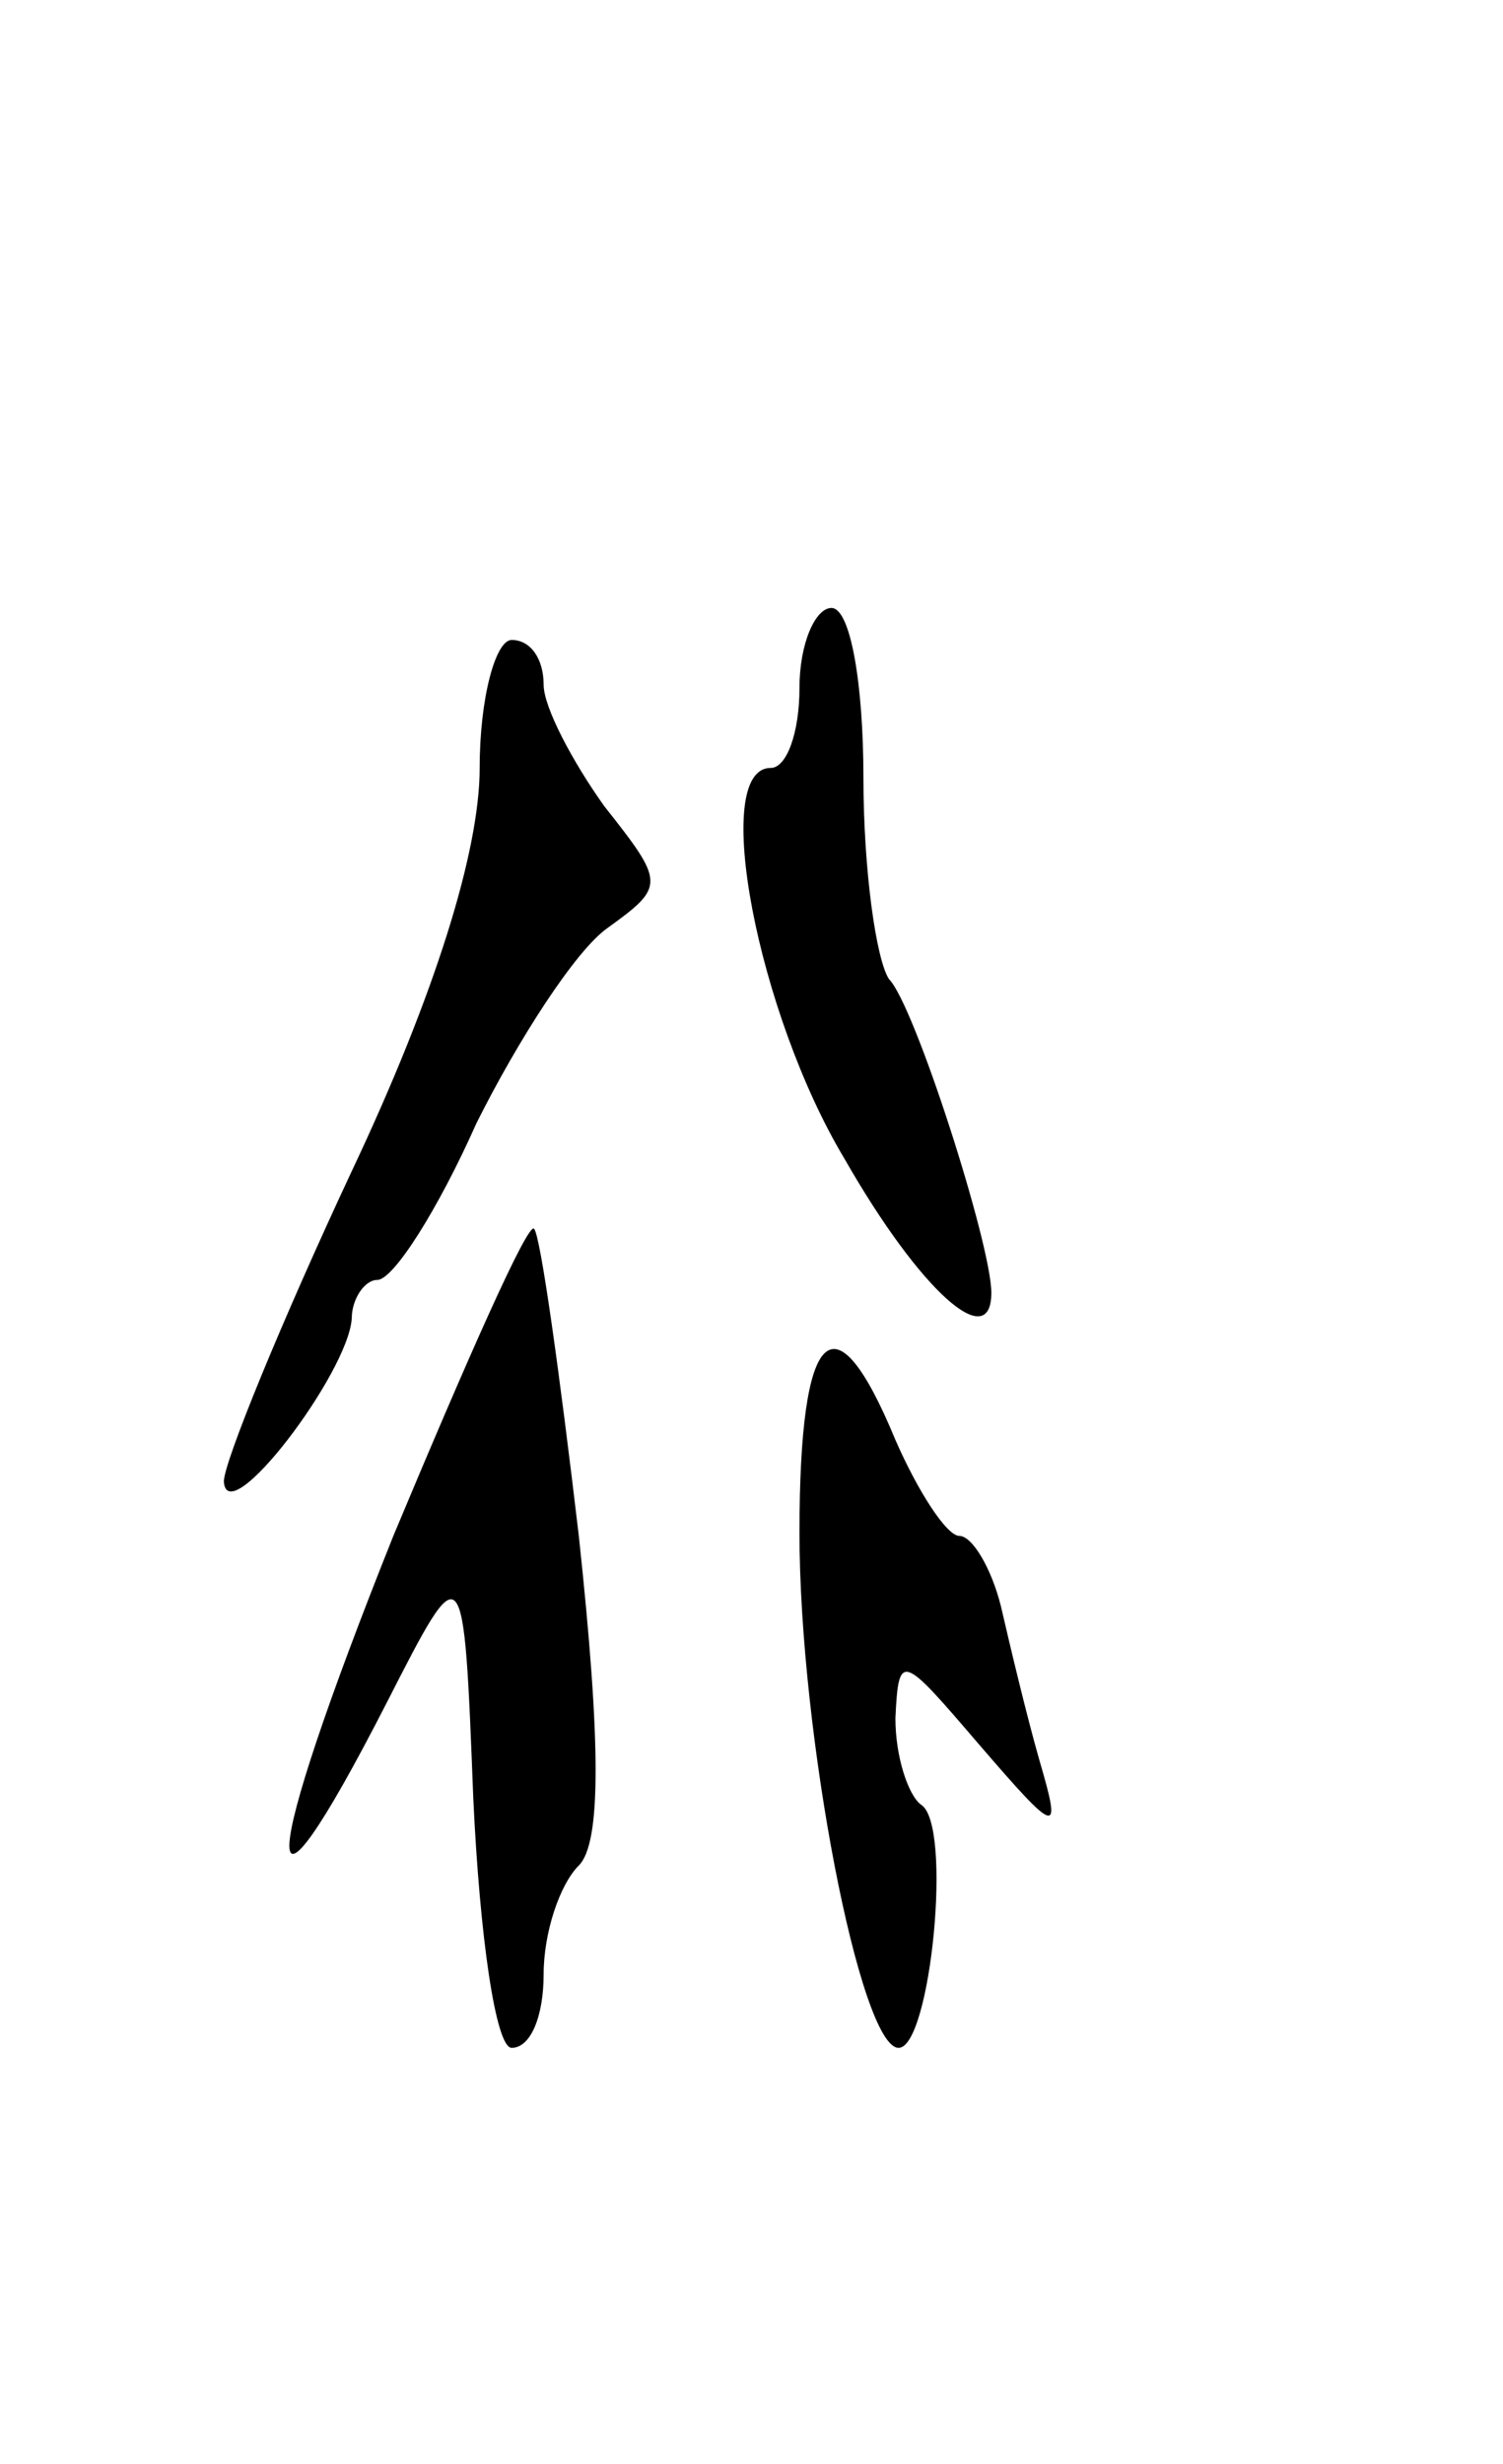 <svg version="1.0" xmlns="http://www.w3.org/2000/svg"
 width="47pt" height="77pt" viewBox="0 0 47 77"
 preserveAspectRatio="xMidYMid meet">
<g transform="translate(0,77) scale(0.1,-0.1)"
fill="#000000" stroke="none">
<path d="M250 555 c0 -14 -4 -25 -9 -25 -19 0 -4 -77 23 -122 24 -42 46 -61
46 -42 0 15 -24 90 -32 98 -4 6 -8 34 -8 63 0 29 -4 53 -10 53 -5 0 -10 -11
-10 -25z"/>
<path d="M150 530 c0 -26 -14 -71 -40 -126 -22 -47 -40 -91 -40 -97 1 -16 39
34 40 51 0 6 4 12 8 12 5 0 19 22 31 49 13 26 31 54 41 61 18 13 18 14 -1 38
-10 14 -19 31 -19 38 0 8 -4 14 -10 14 -5 0 -10 -18 -10 -40z"/>
<path d="M123 290 c-42 -105 -44 -134 -2 -52 24 47 24 47 27 -30 2 -43 7 -78
12 -78 6 0 10 10 10 23 0 13 5 28 11 34 7 7 7 38 0 103 -6 51 -12 94 -14 96
-2 2 -21 -41 -44 -96z"/>
<path d="M250 291 c0 -63 19 -161 31 -161 10 0 17 70 7 76 -4 3 -8 15 -8 27 1
21 2 20 26 -8 25 -29 26 -29 19 -5 -4 14 -9 35 -12 48 -3 12 -9 22 -13 22 -4
0 -13 14 -20 30 -19 46 -30 36 -30 -29z"/>
</g>
</svg>
